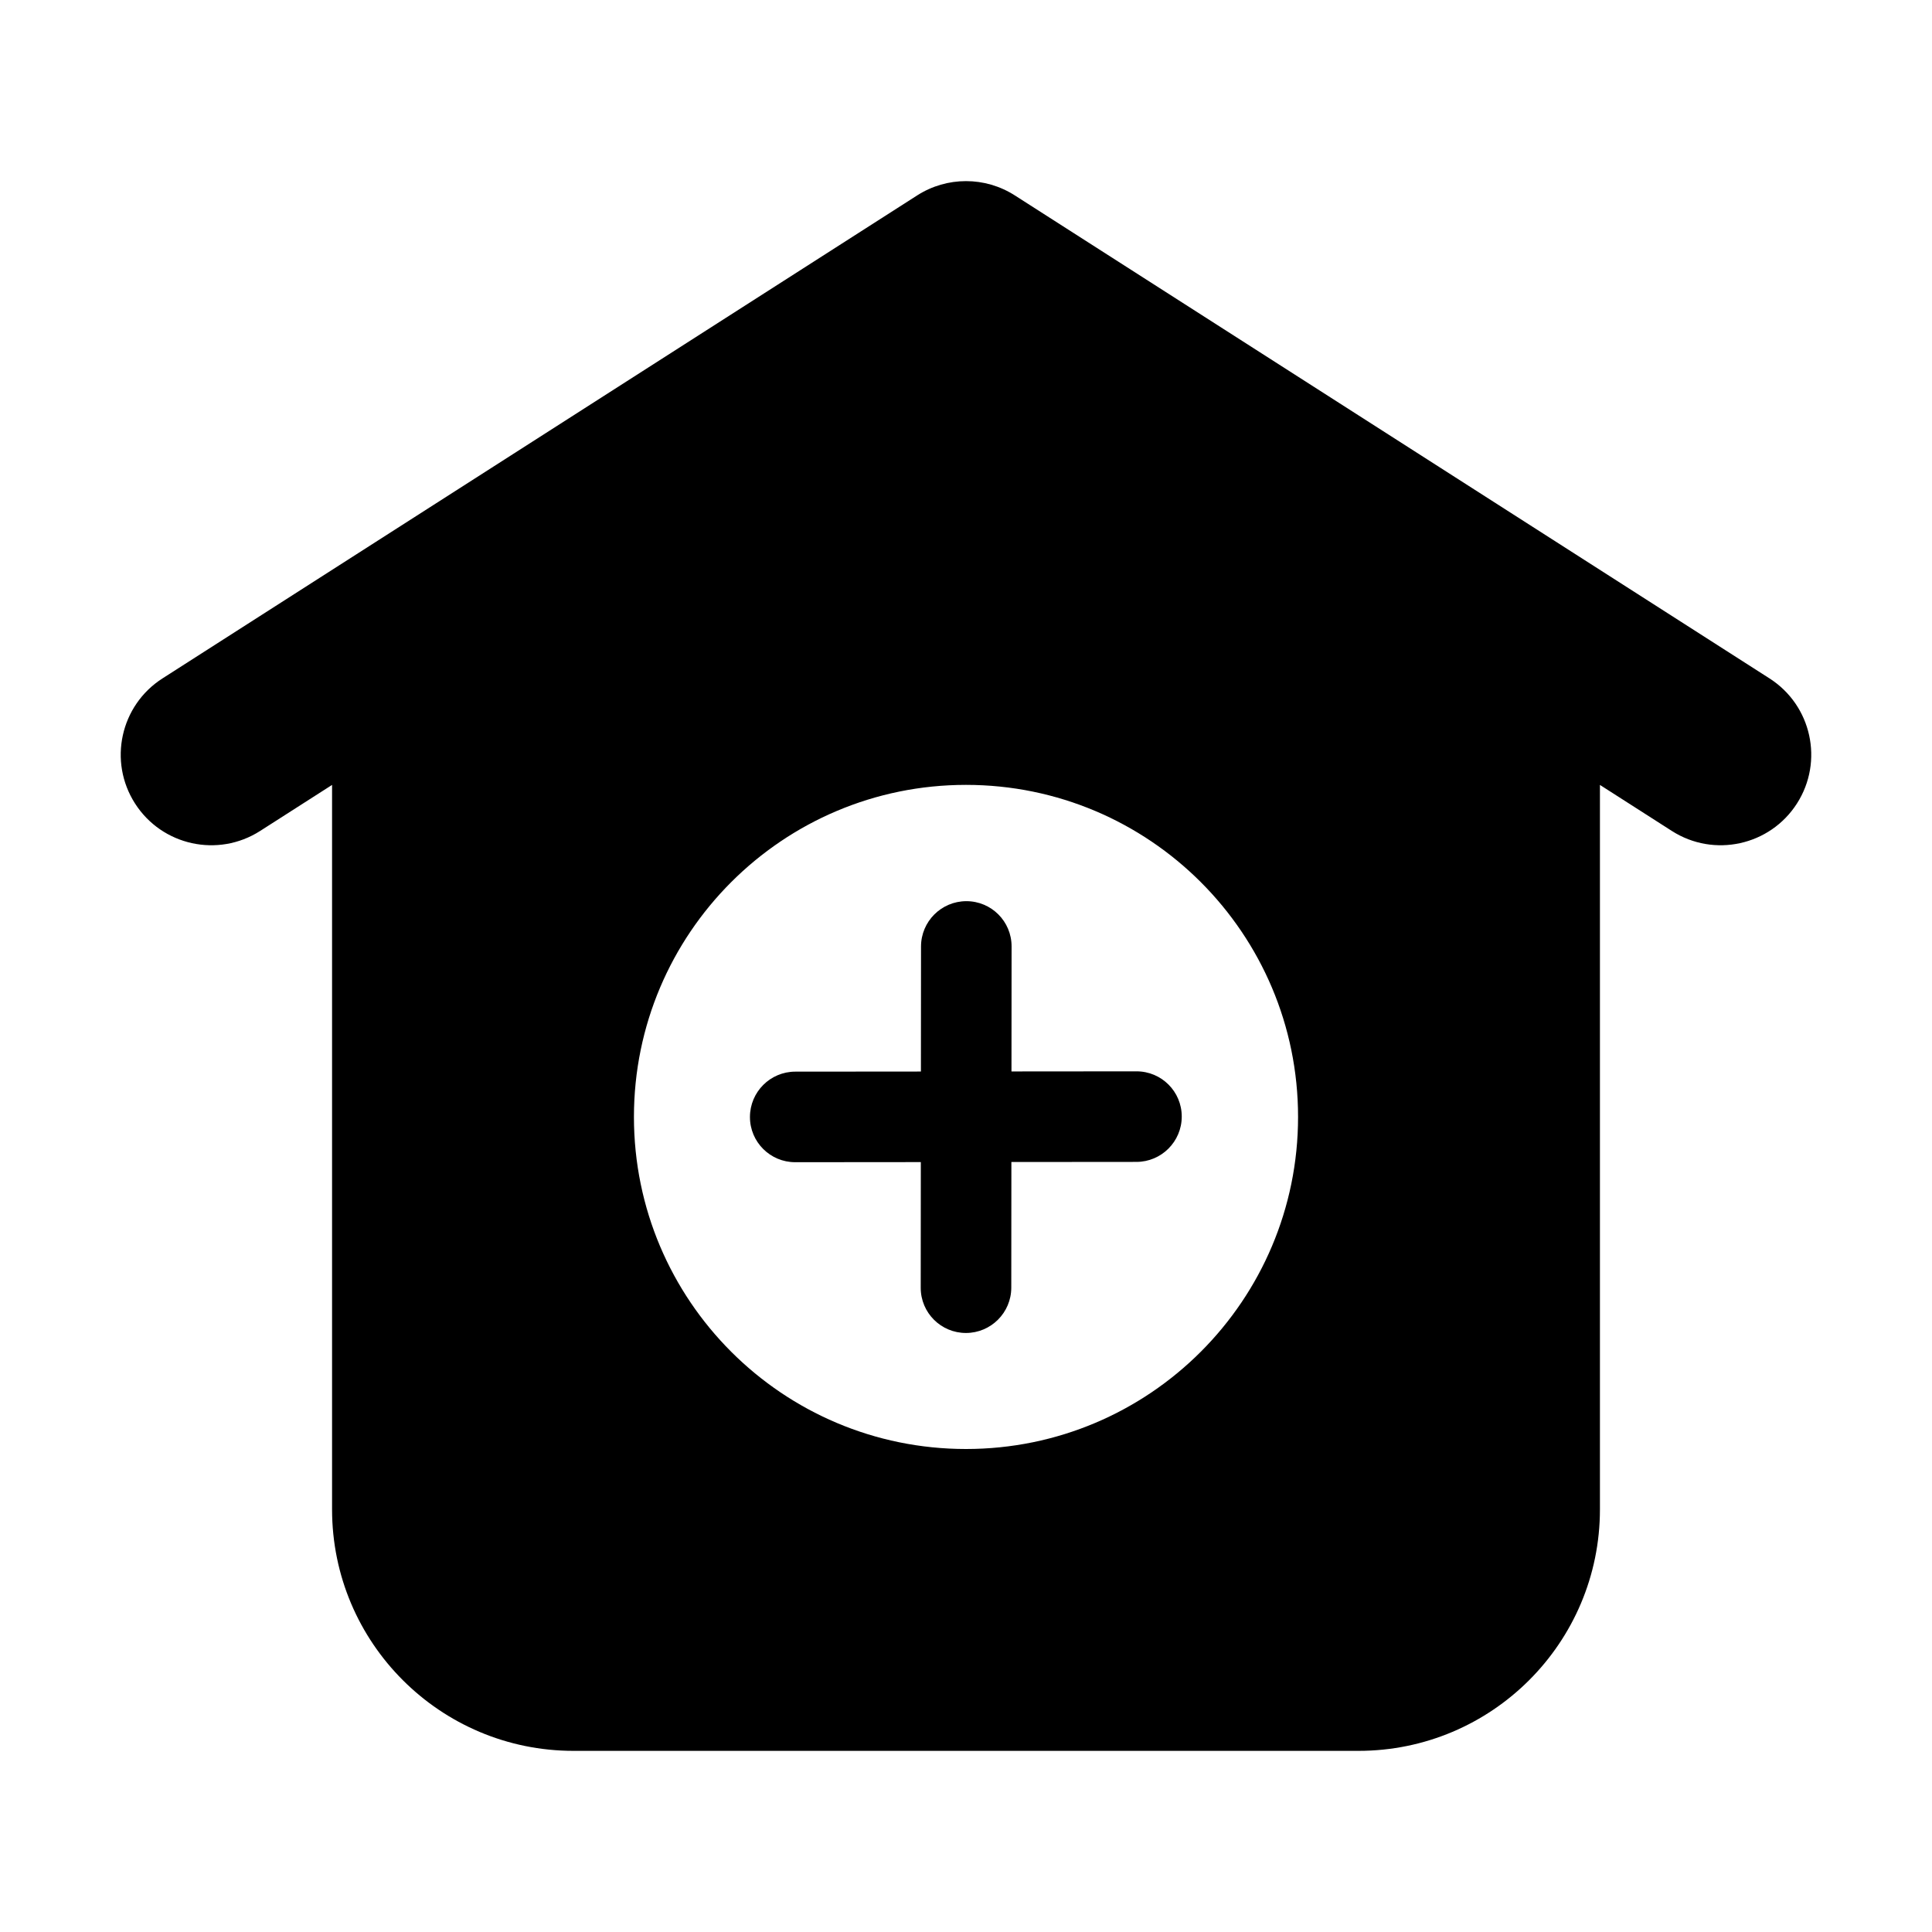 <svg fill="none" height="512" viewBox="0 0 128 128" width="512" xmlns="http://www.w3.org/2000/svg"><g fill="rgb(0,0,0)"><path d="m49.686 74.002c.002-1.657 1.346-3.001 3.003-3.003l8.324-.007.007-8.284c.001-1.657 1.346-3.001 3.003-3.003 1.657-.001 2.999 1.341 2.997 2.997l-.007 8.284 8.284-.007c1.657-.001 2.999 1.341 2.997 2.997-.001 1.657-1.346 3.001-3.003 3.003l-8.284.007-.007 8.324c-.001 1.657-1.346 3.001-3.003 3.003-1.657.001-2.999-1.341-2.997-2.997l.007-8.324-8.324.007c-1.657.001-2.999-1.341-2.997-2.997z"/><path clip-rule="evenodd" d="m67.234 12.946c-1.972-1.262-4.497-1.262-6.469 0l-50 32c-2.791 1.786-3.606 5.497-1.819 8.288 1.786 2.791 5.497 3.606 8.288 1.819l4.766-3.05v47.996c0 8.837 7.163 16 16 16h52c8.836 0 16-7.163 16-16v-47.996l4.765 3.05c2.791 1.786 6.502.972 8.288-1.819 1.787-2.791.972-6.502-1.819-8.288zm18.766 61.054c0 12.15-9.85 22-22 22-12.15 0-22-9.85-22-22s9.85-22 22-22c12.15 0 22 9.85 22 22z" fill-rule="evenodd"/></g></svg>